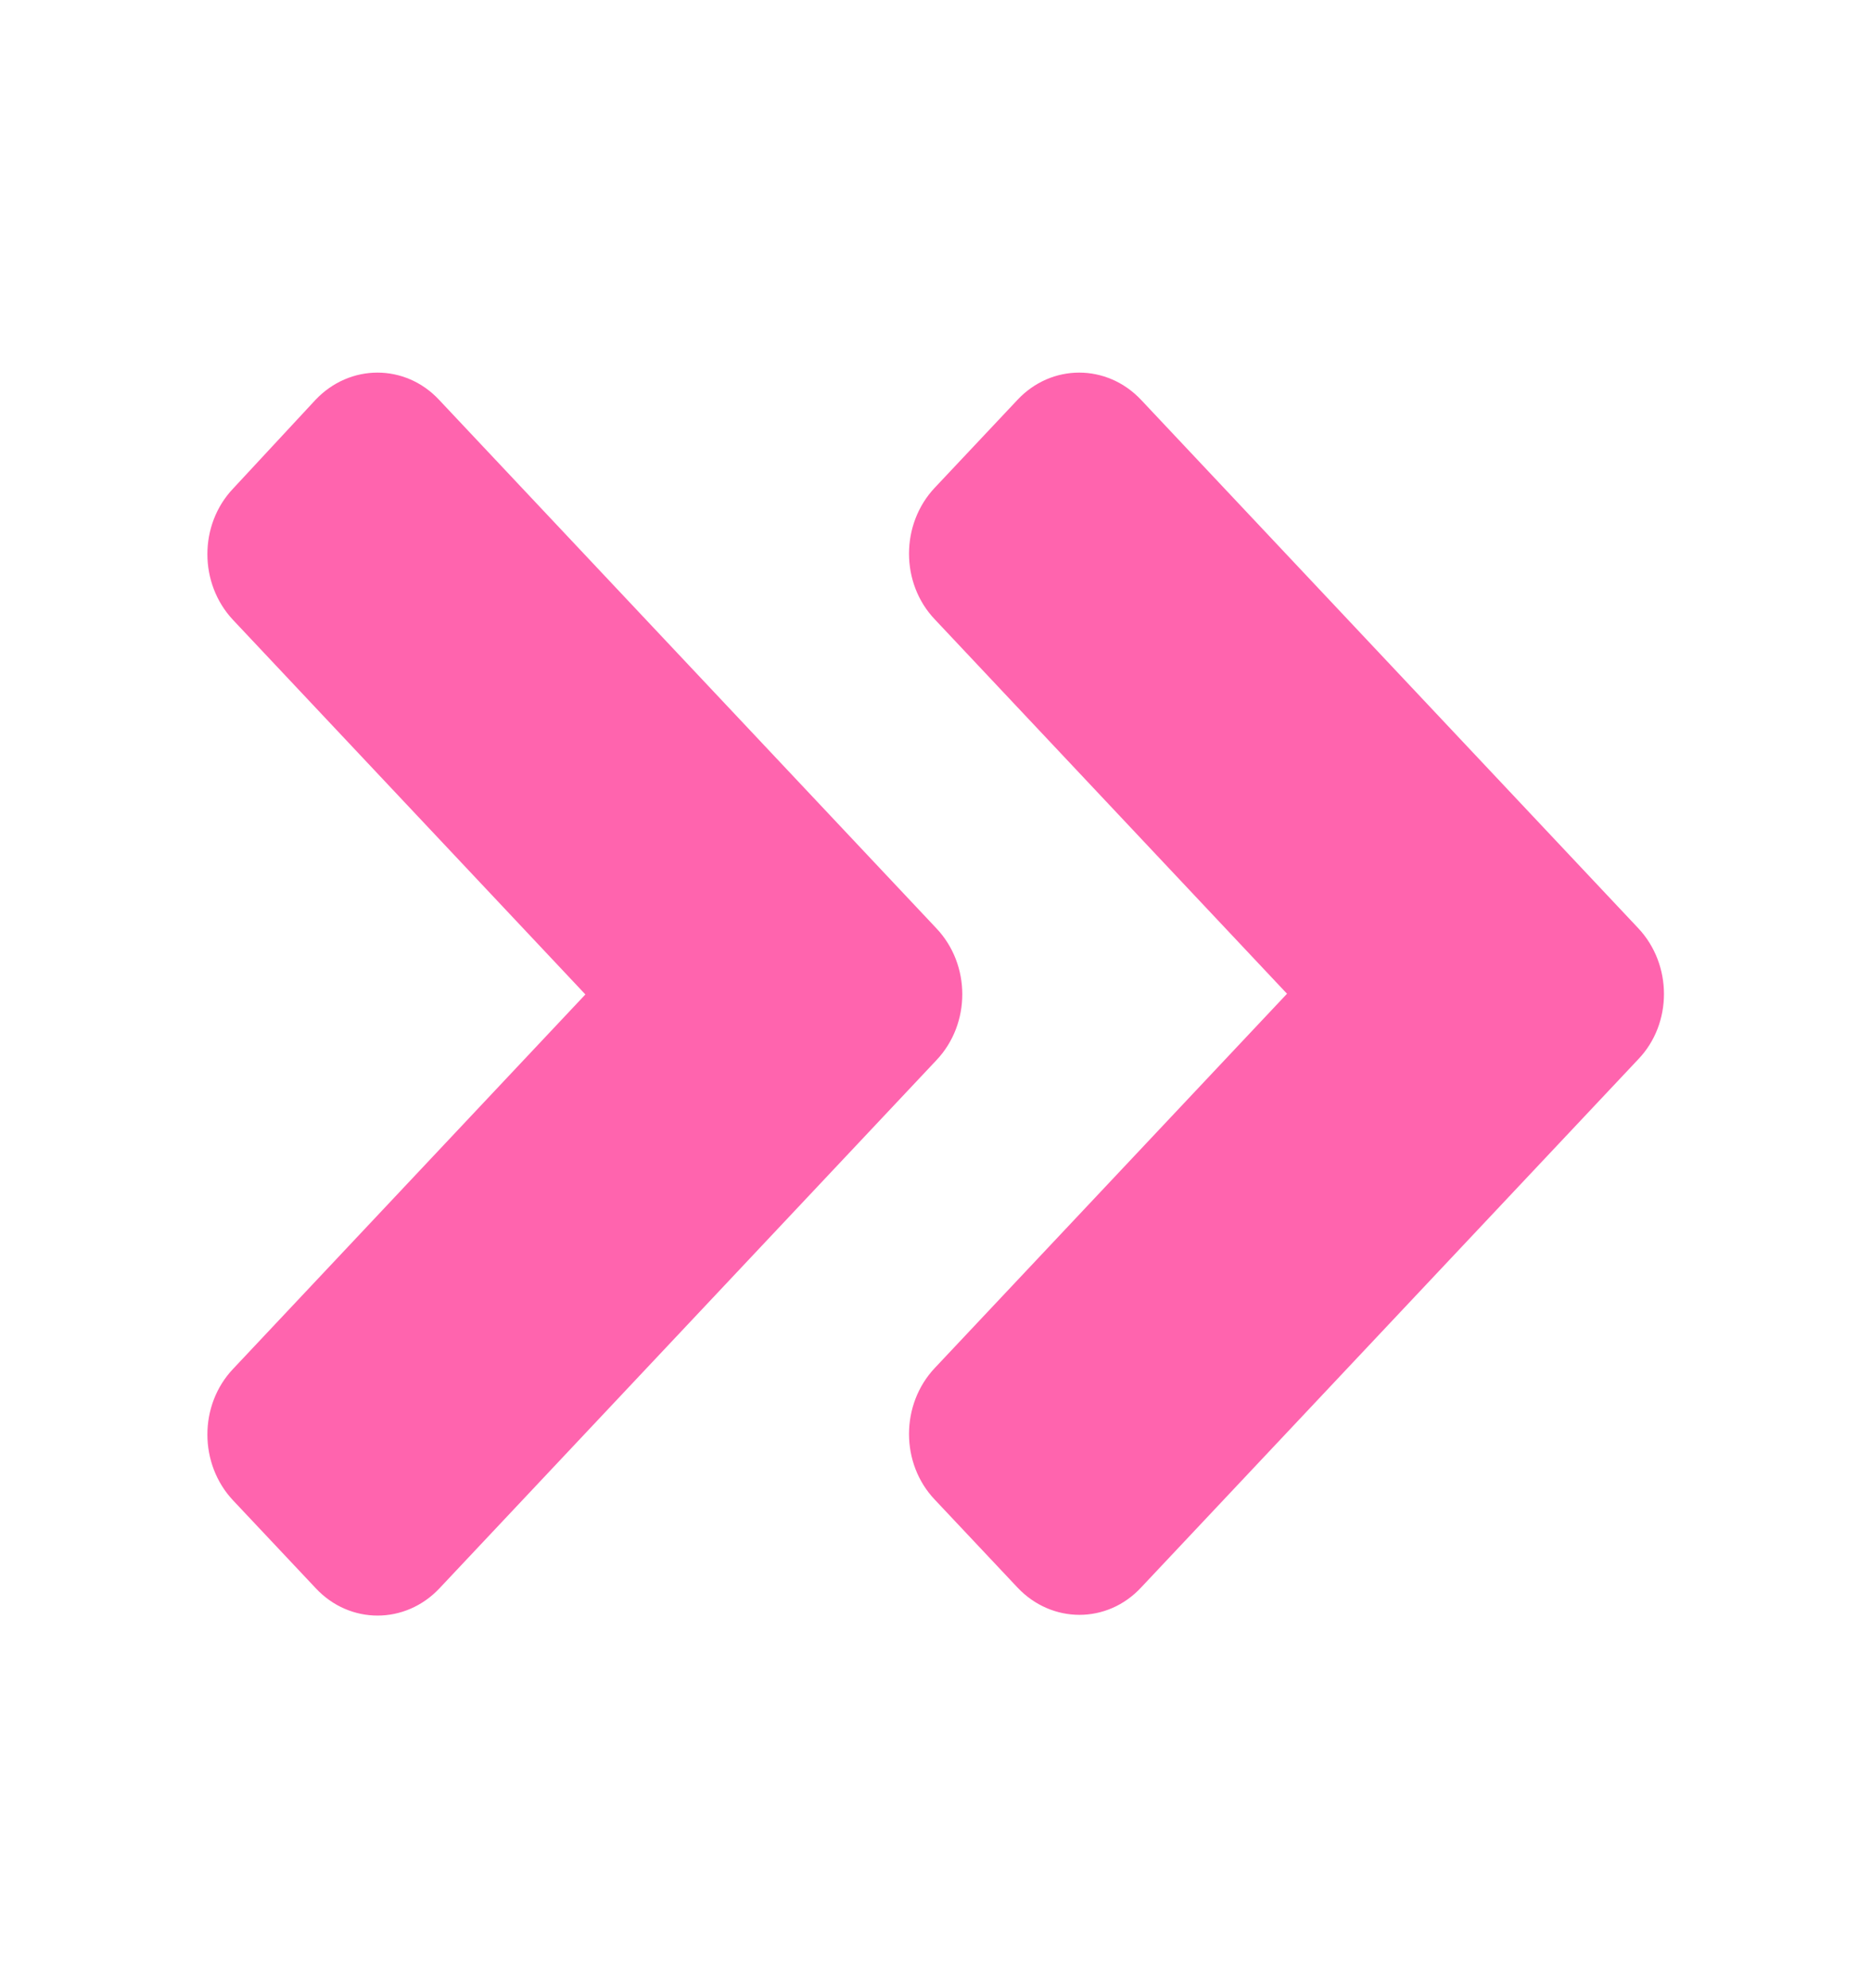 <svg width="16" height="17" viewBox="0 0 16 17" fill="none" xmlns="http://www.w3.org/2000/svg">
<path d="M8.009 9.064L3.759 13.58C3.466 13.892 2.991 13.892 2.7 13.58L1.994 12.83C1.7 12.518 1.7 12.013 1.994 11.704L5.006 8.503L1.994 5.302C1.7 4.99 1.7 4.486 1.994 4.177L2.697 3.42C2.991 3.108 3.466 3.108 3.756 3.42L8.006 7.936C8.303 8.248 8.303 8.752 8.009 9.064ZM14.009 7.936L9.759 3.42C9.466 3.108 8.991 3.108 8.7 3.42L7.994 4.17C7.7 4.482 7.7 4.987 7.994 5.296L11.006 8.497L7.994 11.697C7.7 12.009 7.7 12.514 7.994 12.823L8.7 13.573C8.994 13.886 9.469 13.886 9.759 13.573L14.009 9.058C14.303 8.752 14.303 8.248 14.009 7.936Z" fill="#FF64AE"/>
</svg>
